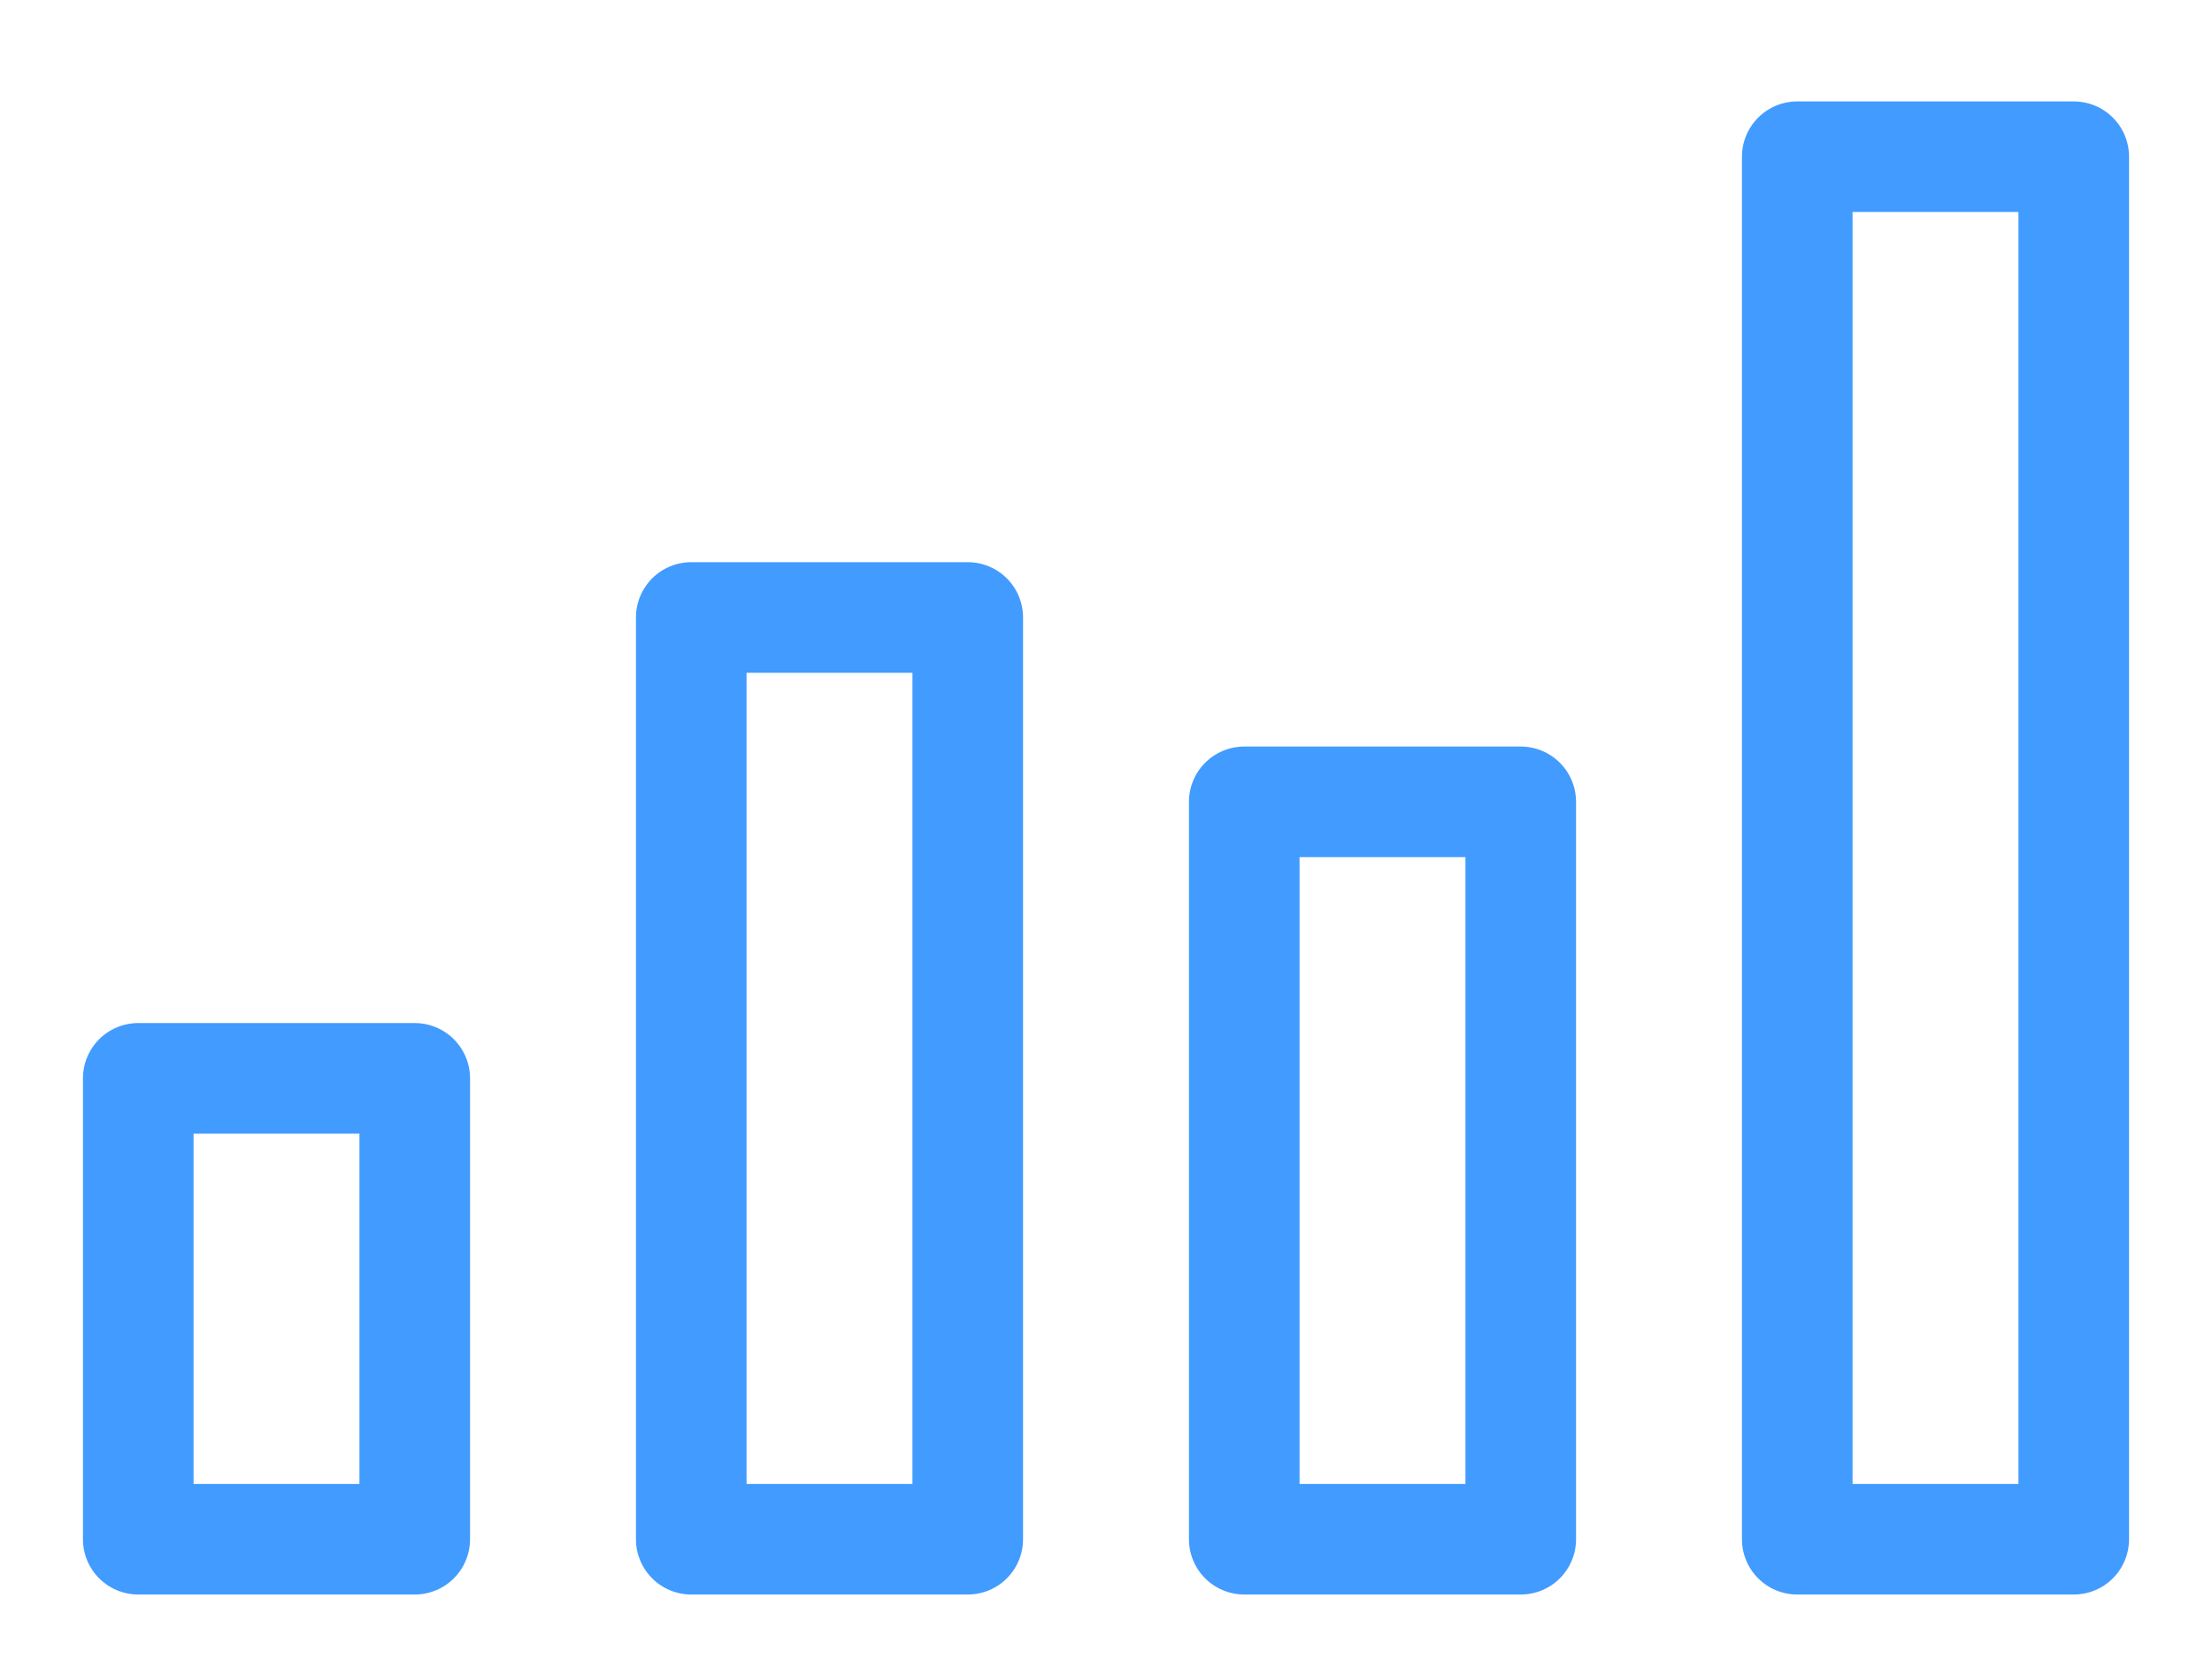 <?xml version="1.0" encoding="UTF-8" standalone="no"?>
<svg width="20px" height="15px" viewBox="0 0 20 15" version="1.1" xmlns="http://www.w3.org/2000/svg" xmlns:xlink="http://www.w3.org/1999/xlink" xmlns:sketch="http://www.bohemiancoding.com/sketch/ns">
    <!-- Generator: Sketch 3.4.2 (15857) - http://www.bohemiancoding.com/sketch -->
    <title>Group</title>
    <desc>Created with Sketch.</desc>
    <defs></defs>
    <g id="Page-1" stroke="none" stroke-width="1" fill="none" fill-rule="evenodd" sketch:type="MSPage">
        <g id="Program-Classes" sketch:type="MSArtboardGroup" transform="translate(-28, -292)" stroke-linecap="round" stroke="#429BFF" stroke-linejoin="round">
            <g id="Sidebar-Copy" sketch:type="MSLayerGroup">
                <g id="Sidebar/Programs" sketch:type="MSShapeGroup">
                    <g id="Nav" transform="translate(0, 62)">
                        <g id="Main" transform="translate(15, 24)">
                            <g id="Rectangle-90-+-Dashboard-+-Stroke-148-+-Stroke-149-Copy-3" transform="translate(0, 192)">
                                <g id="Group" transform="translate(14, 15)">
                                    <path d="M2.75,8.75 L0.25,8.75 L0.25,12.917 L2.75,12.917 L2.75,8.75 Z" id="Stroke-937"></path>
                                    <path d="M7.75,4.583 L5.25,4.583 L5.25,12.917 L7.75,12.917 L7.75,4.583 Z" id="Stroke-938"></path>
                                    <path d="M12.75,6.25 L10.25,6.25 L10.25,12.917 L12.75,12.917 L12.75,6.25 Z" id="Stroke-939"></path>
                                    <path d="M17.75,0.417 L15.25,0.417 L15.25,12.917 L17.75,12.917 L17.75,0.417 Z" id="Stroke-940"></path>
                                </g>
                            </g>
                        </g>
                    </g>
                </g>
            </g>
        </g>
    </g>
</svg>